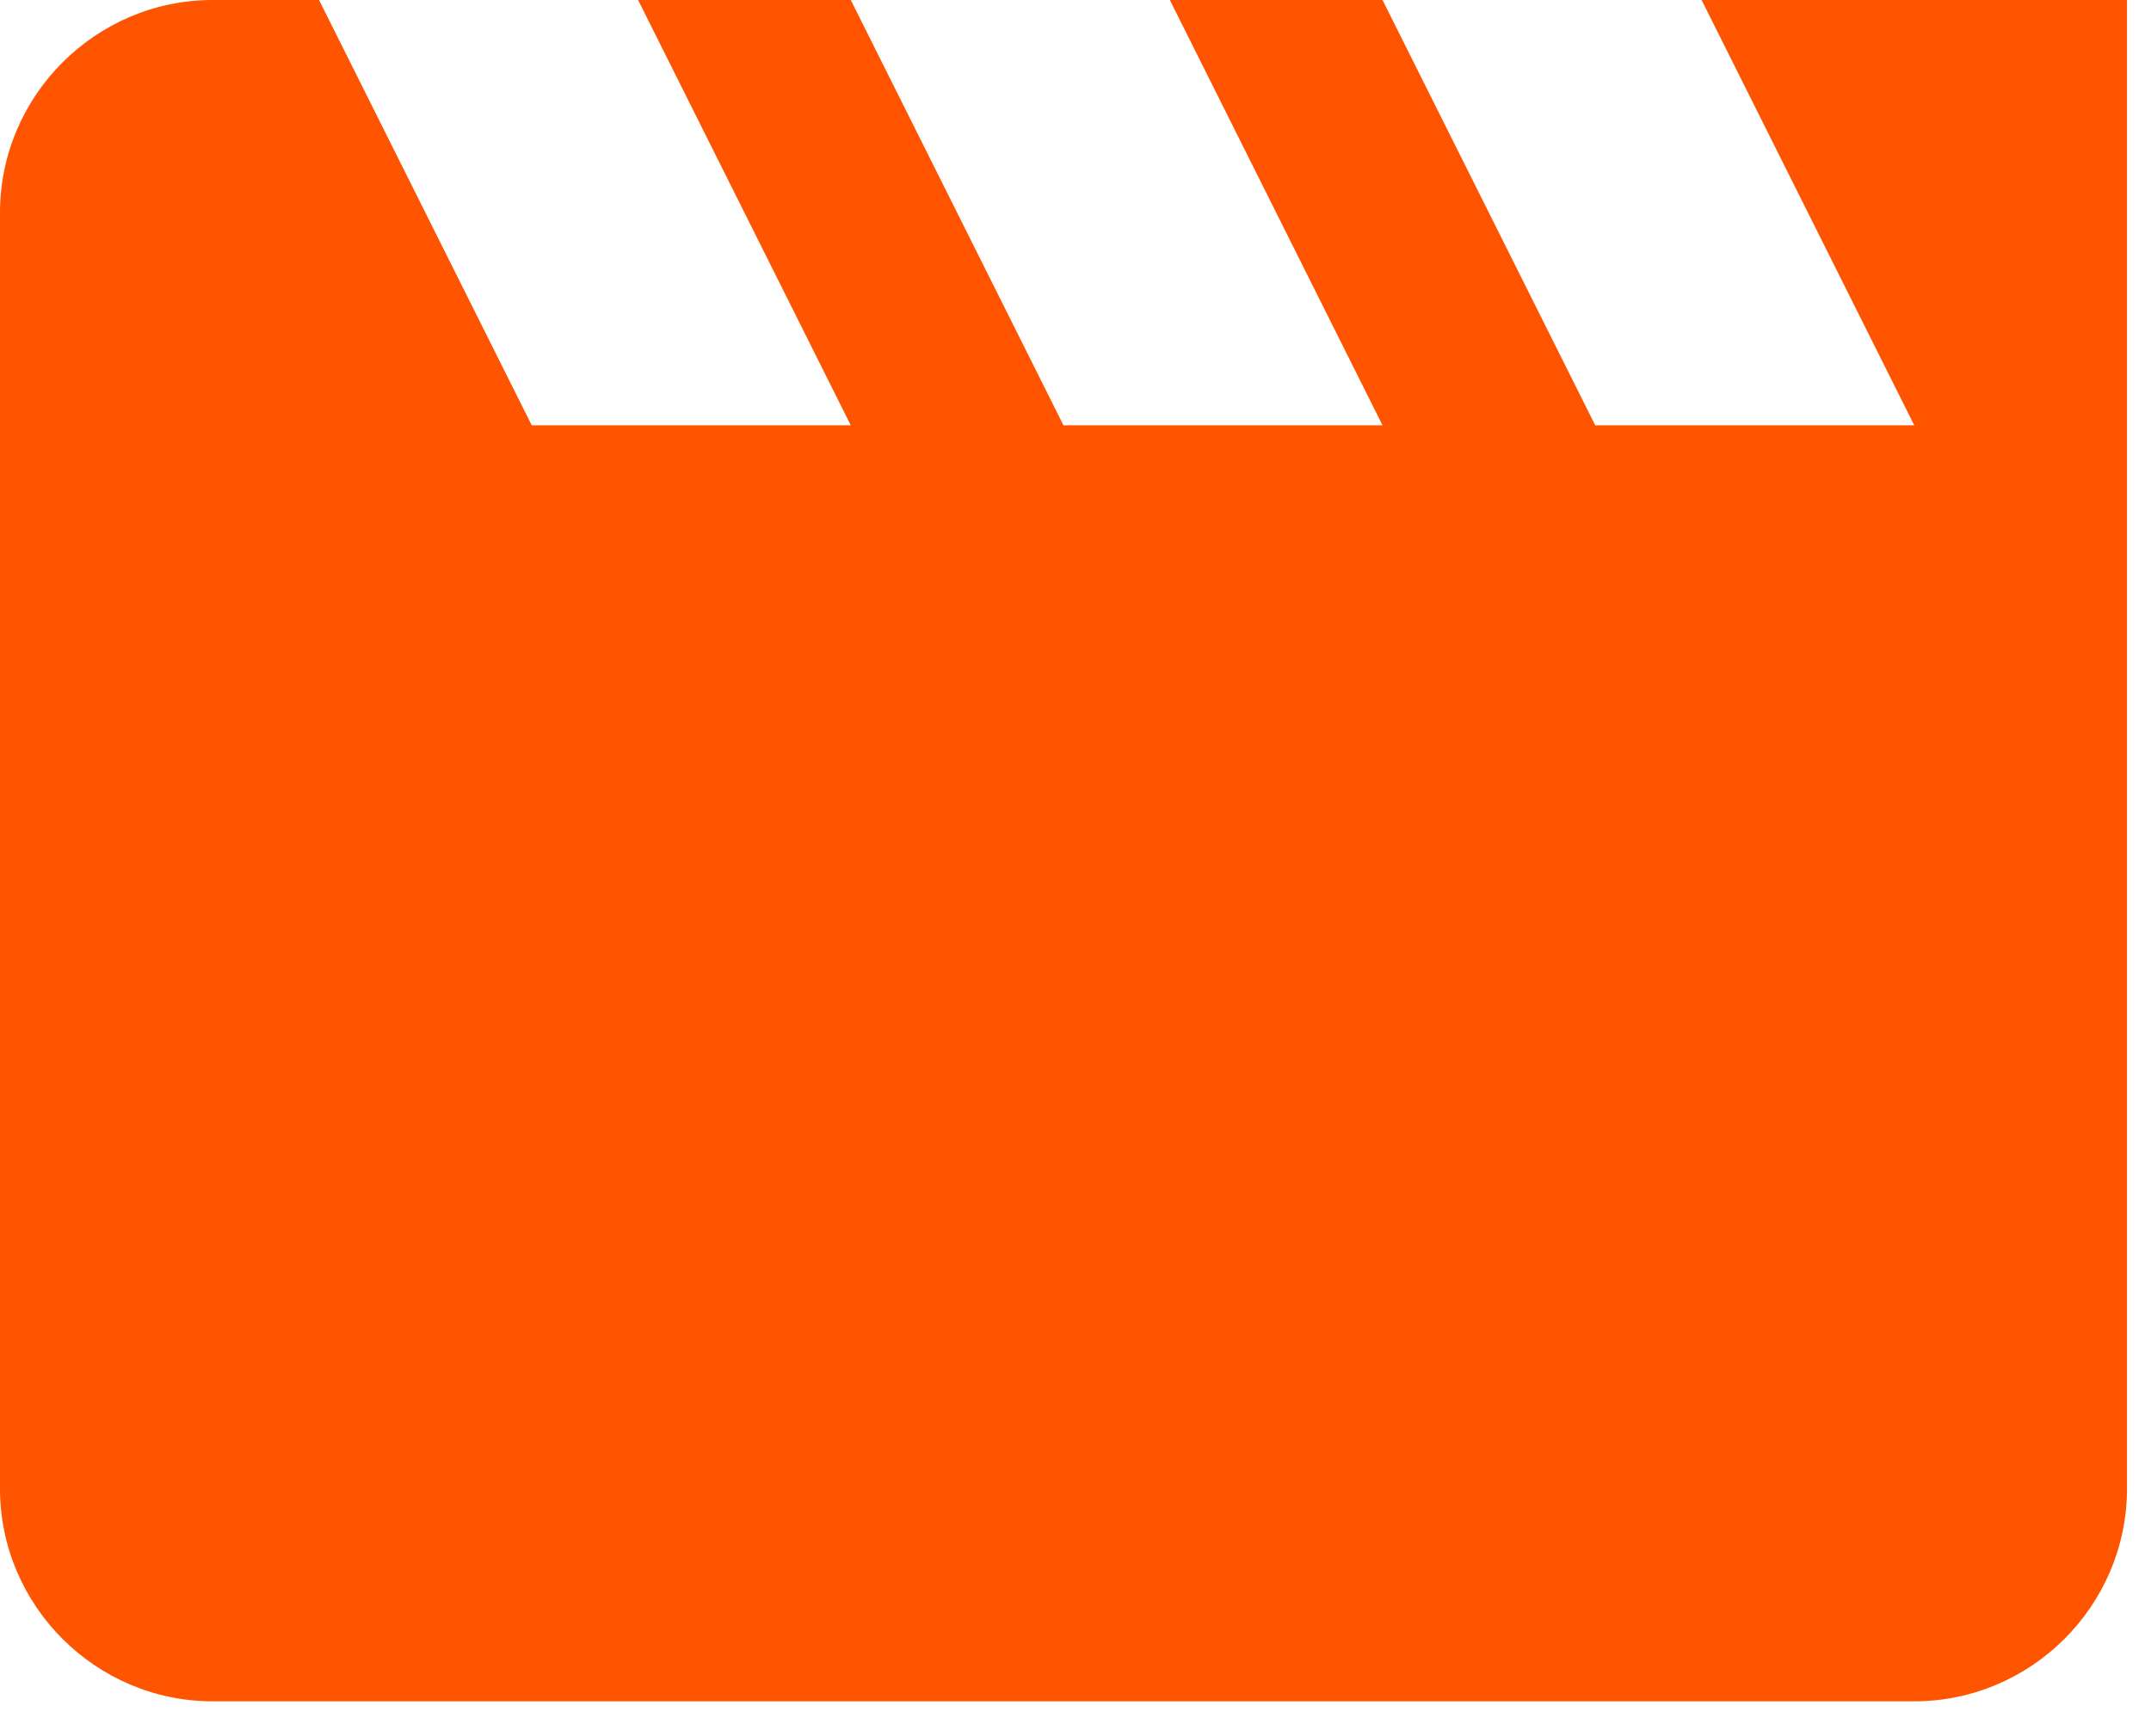 <?xml version="1.0" encoding="UTF-8"?>
<svg width="57px" height="46px" viewBox="0 0 57 46" version="1.1" xmlns="http://www.w3.org/2000/svg" xmlns:xlink="http://www.w3.org/1999/xlink">
    <!-- Generator: Sketch 45.2 (43514) - http://www.bohemiancoding.com/sketch -->
    <title>Group 7</title>
    <desc>Created with Sketch.</desc>
    <defs></defs>
    <g id="Page-1" stroke="none" stroke-width="1" fill="none" fill-rule="evenodd">
        <g id="1_9_create-artist" transform="translate(-772, -332)" fill="#FF5400">
            <g id="Content" transform="translate(420, 326)">
                <g id="Icon" transform="translate(32, 0)">
                    <g id="Group-7" transform="translate(320, 6)">
                        <path d="M45.091,0 L50.727,11.273 L42.273,11.273 L36.636,0 L31,0 L36.636,11.273 L28.182,11.273 L22.545,0 L16.909,0 L22.545,11.273 L14.091,11.273 L8.455,0 L5.636,0 C2.536,0 0,2.536 0,5.636 L0,39.455 C0,42.555 2.536,45.091 5.636,45.091 L50.727,45.091 C53.827,45.091 56.364,42.555 56.364,39.455 L56.364,0 L45.091,0 L45.091,0 Z" id="Shape"></path>
                    </g>
                </g>
            </g>
        </g>
    </g>
</svg>